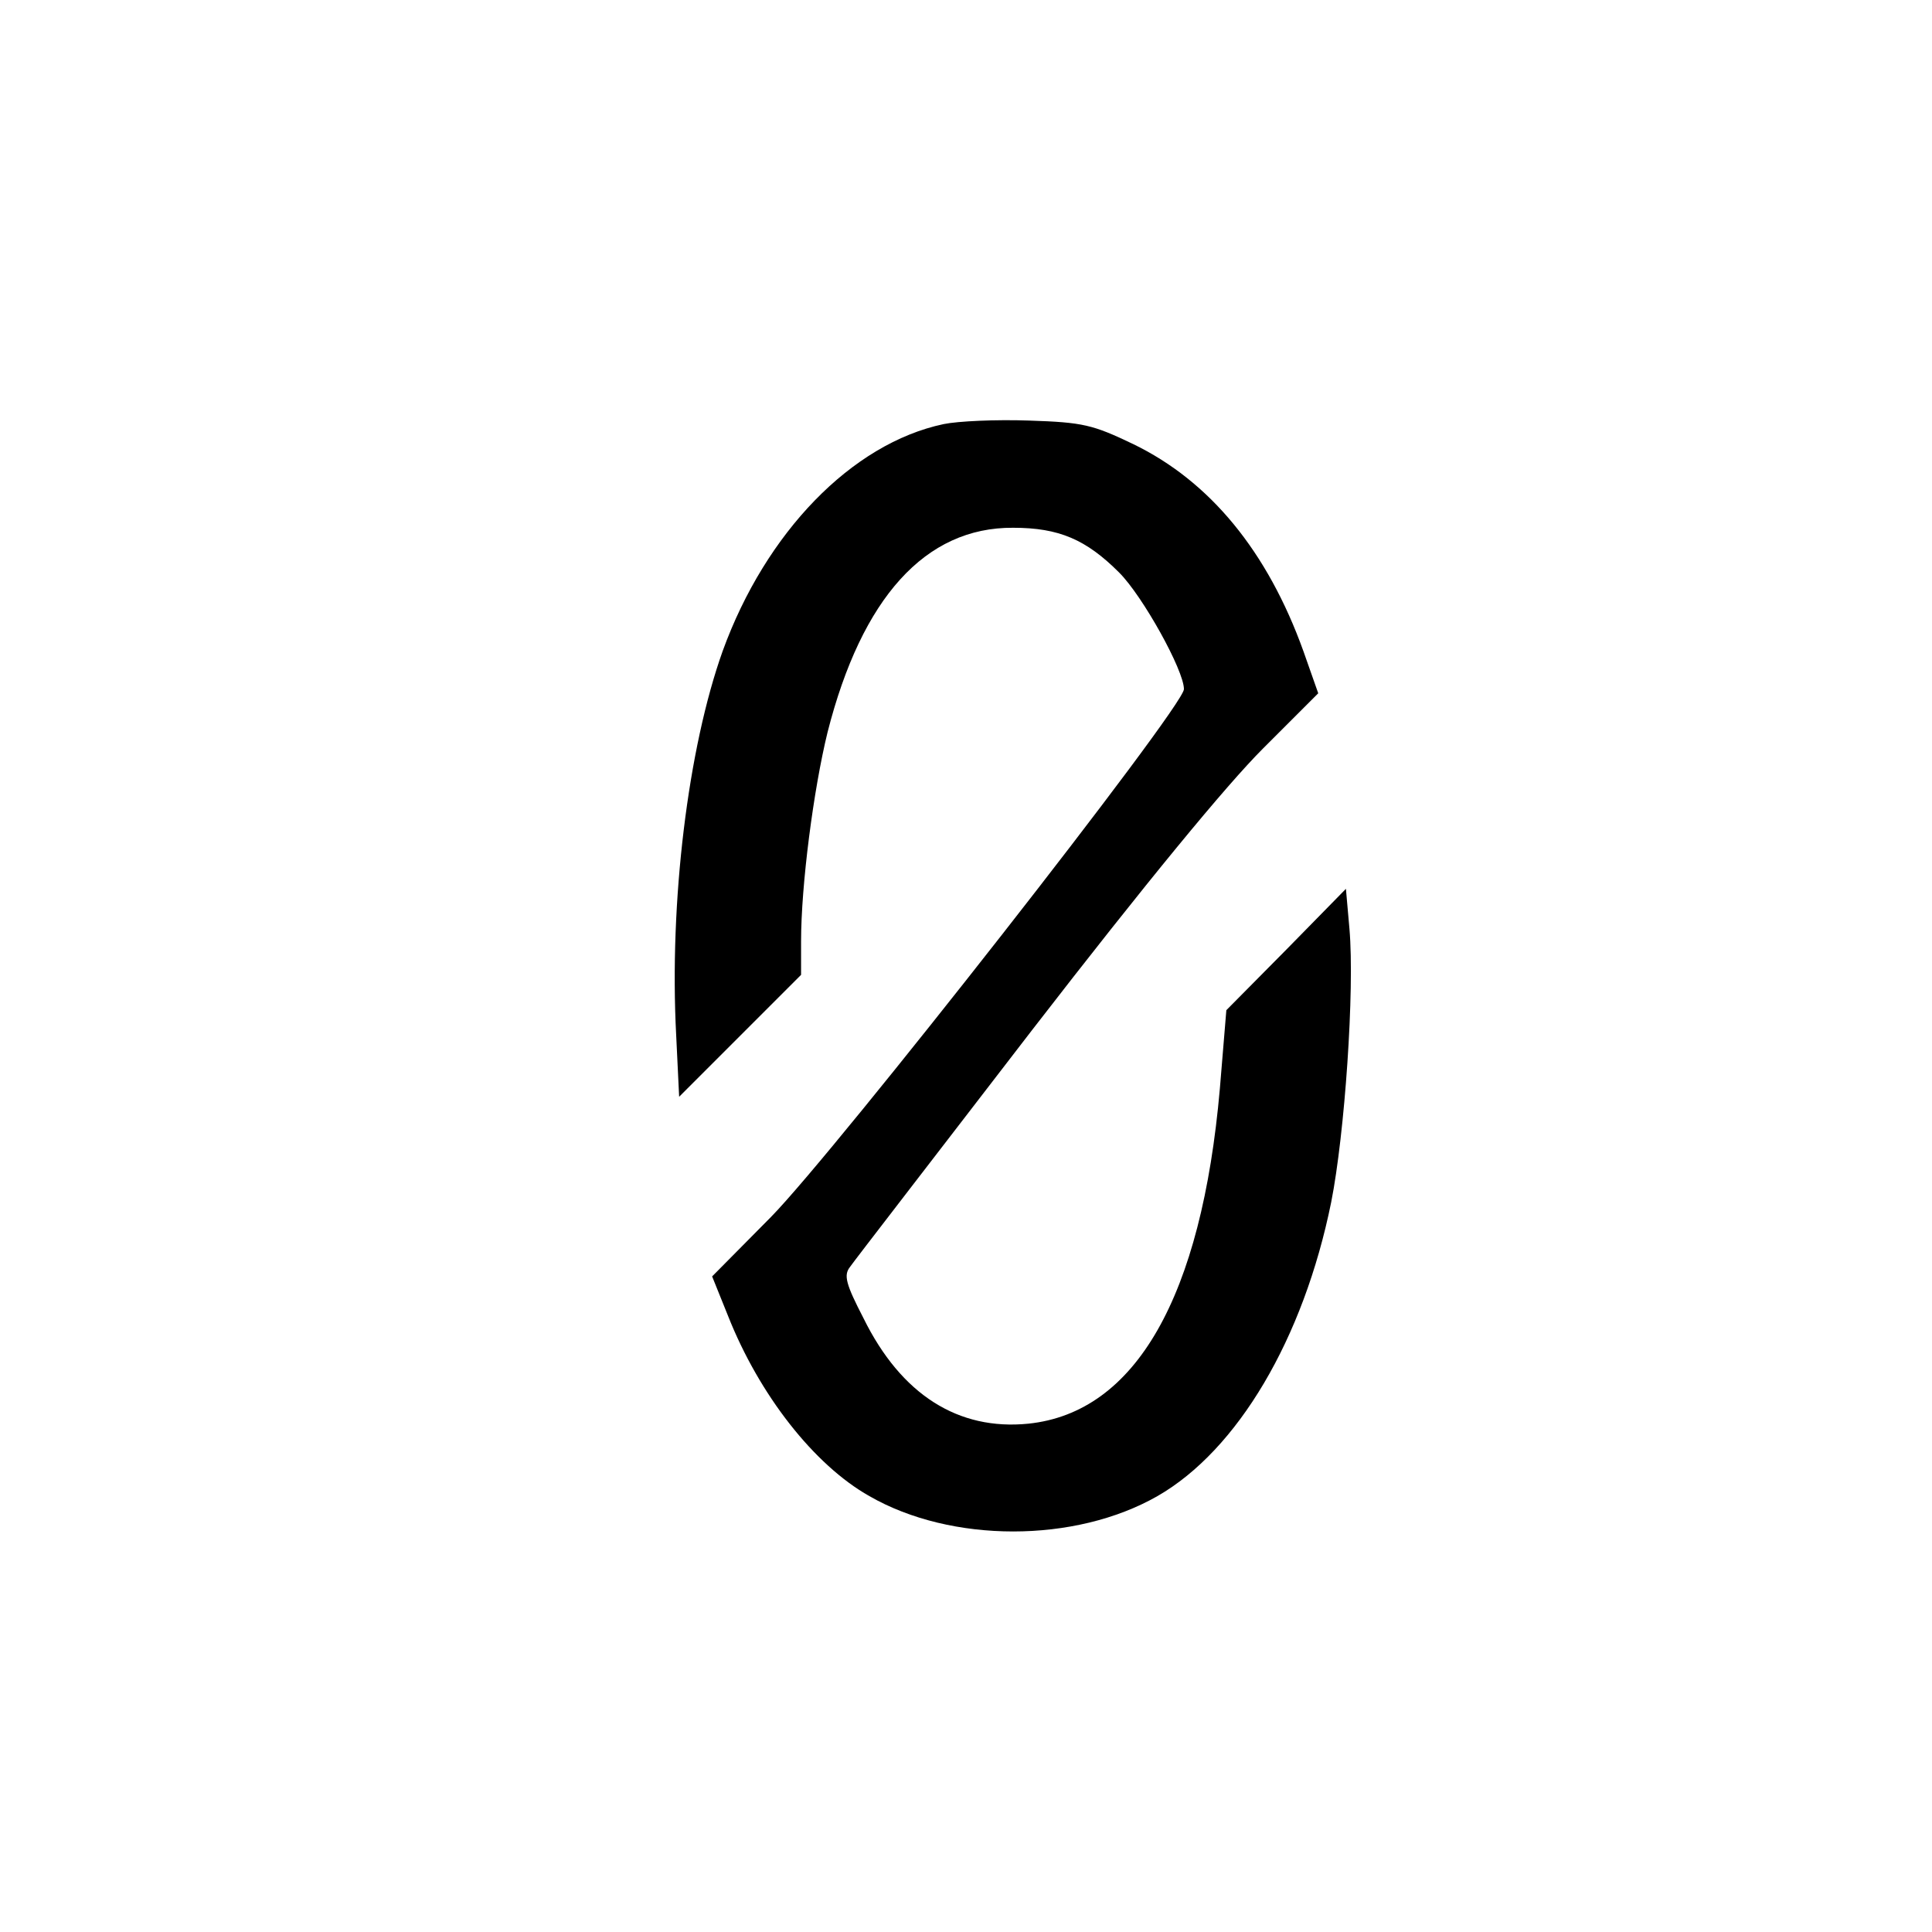 <?xml version="1.0" standalone="no"?>
<!DOCTYPE svg PUBLIC "-//W3C//DTD SVG 20010904//EN"
 "http://www.w3.org/TR/2001/REC-SVG-20010904/DTD/svg10.dtd">
<svg version="1.0" xmlns="http://www.w3.org/2000/svg"
 width="328pt" height="328pt" viewBox="0 0 328 328"
 preserveAspectRatio="xMidYMid meet">
<g transform="translate(0,328) scale(0.1,-0.1)"
fill="#000000" stroke="none">
<path d="M1602 2560 c-156 -33 -302 -184 -375 -385 -59 -165 -91 -426 -79
-653 l5 -104 103 103 104 104 0 57 c0 95 21 257 45 355 58 228 166 348 315
347 78 0 124 -20 180 -76 40 -40 110 -166 110 -198 0 -30 -591 -784 -701 -896
l-100 -101 27 -67 c53 -134 146 -253 240 -306 139 -80 349 -80 489 0 136 78
248 267 295 499 23 116 40 360 31 464 l-6 68 -101 -103 -102 -103 -11 -133
c-31 -354 -143 -550 -325 -569 -119 -12 -216 49 -280 179 -30 58 -34 73 -23
87 6 9 146 190 309 402 194 251 330 416 392 478 l94 94 -25 71 c-61 170 -159
289 -289 352 -69 33 -85 37 -177 40 -56 2 -121 -1 -145 -6z"/>
</g>
</svg>
